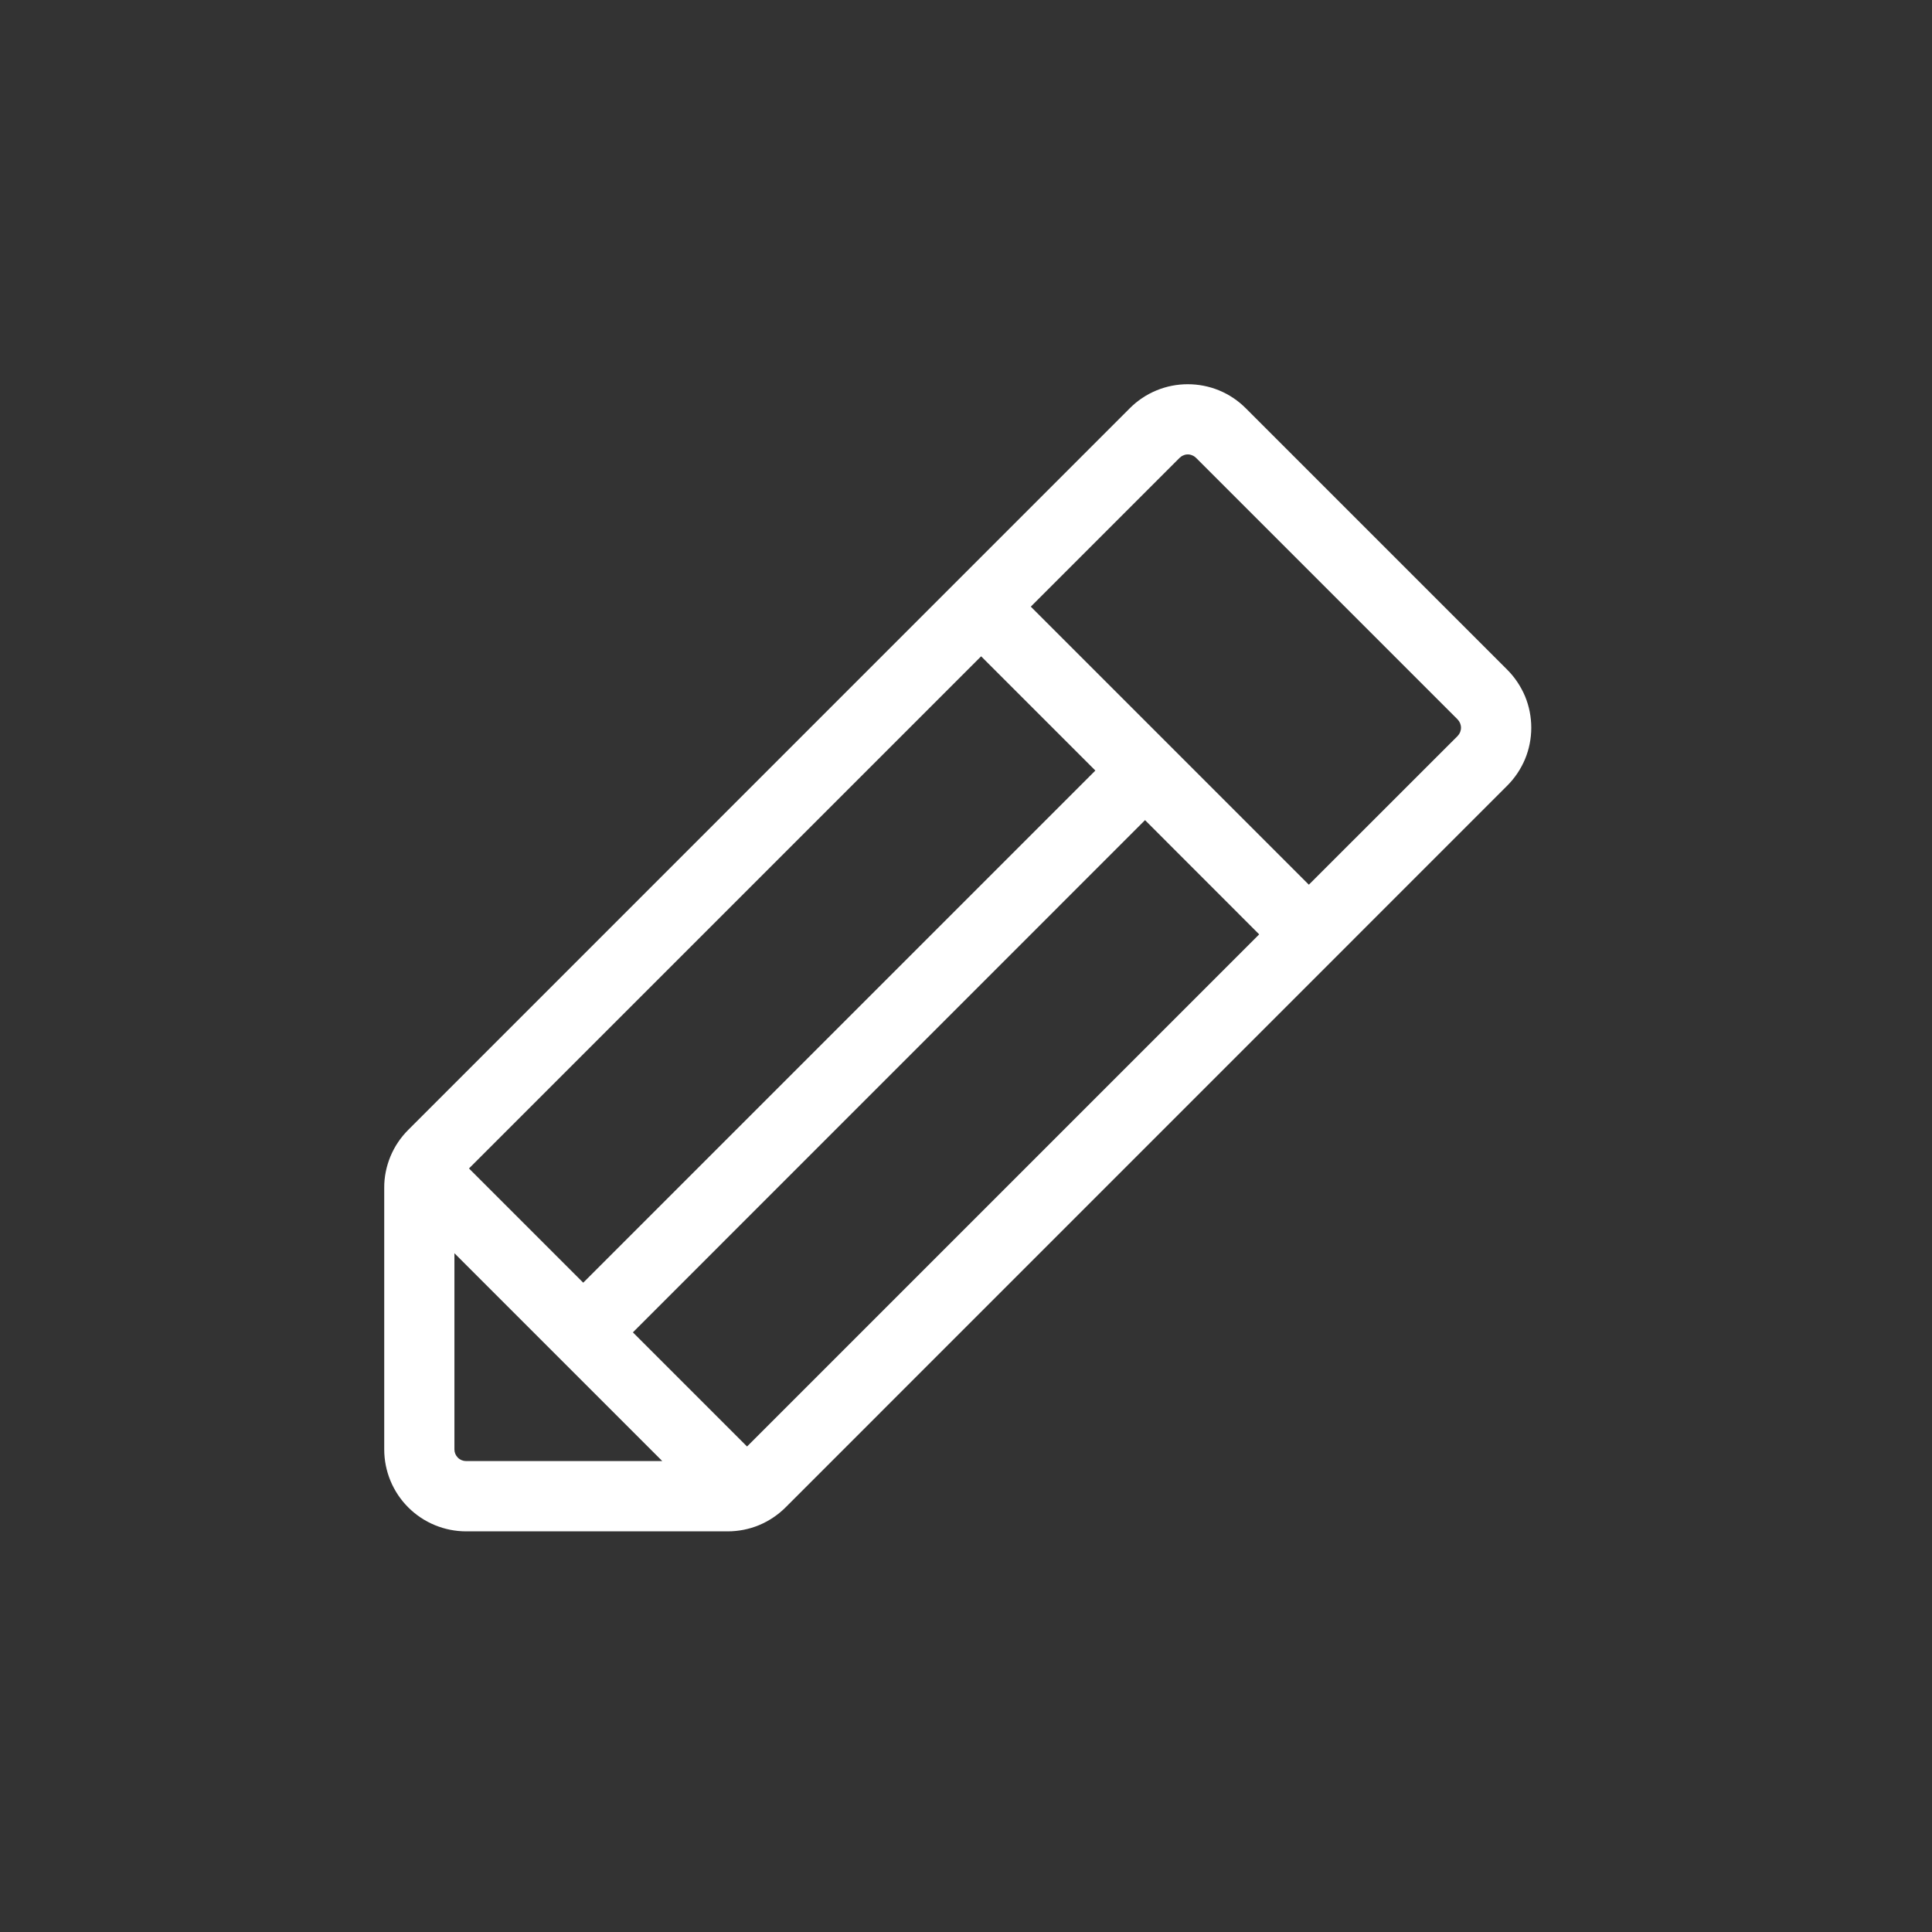 <svg width="24" height="24" viewBox="0 0 24 24" fill="none" xmlns="http://www.w3.org/2000/svg">
<rect x="0" y="0" width="24" height="24" fill="#333333" stroke="none"/>
<path d="M18.724 8.32L15.475 5.071C15.38 4.976 15.268 4.901 15.145 4.85C15.021 4.799 14.889 4.773 14.755 4.773C14.621 4.773 14.489 4.799 14.366 4.85C14.242 4.901 14.13 4.976 14.035 5.071L5.071 14.036C4.976 14.131 4.901 14.243 4.85 14.366C4.799 14.49 4.772 14.622 4.773 14.756V18.005C4.773 18.275 4.88 18.534 5.071 18.725C5.262 18.916 5.521 19.023 5.791 19.023H9.039C9.173 19.023 9.306 18.997 9.429 18.946C9.553 18.894 9.665 18.819 9.759 18.725L18.724 9.759C18.818 9.665 18.893 9.553 18.945 9.429C18.996 9.306 19.022 9.173 19.022 9.04C19.022 8.906 18.996 8.774 18.945 8.65C18.893 8.527 18.818 8.414 18.724 8.32ZM5.826 14.515L12.188 8.153L13.607 9.572L7.245 15.934L5.826 14.515ZM5.645 18.005V15.568L8.227 18.15H5.791C5.752 18.15 5.715 18.135 5.688 18.108C5.66 18.08 5.645 18.044 5.645 18.005ZM9.28 17.969L7.862 16.551L14.224 10.188L15.642 11.607L9.28 17.969ZM18.107 9.143L16.259 10.99L12.805 7.536L14.653 5.688C14.666 5.675 14.682 5.664 14.7 5.657C14.717 5.649 14.736 5.645 14.755 5.645C14.775 5.645 14.793 5.649 14.811 5.657C14.829 5.664 14.845 5.675 14.858 5.688L18.107 8.937C18.12 8.951 18.131 8.967 18.138 8.984C18.145 9.002 18.149 9.021 18.149 9.04C18.149 9.059 18.145 9.078 18.138 9.096C18.131 9.113 18.12 9.129 18.107 9.143Z" fill="white"/>
</svg>
